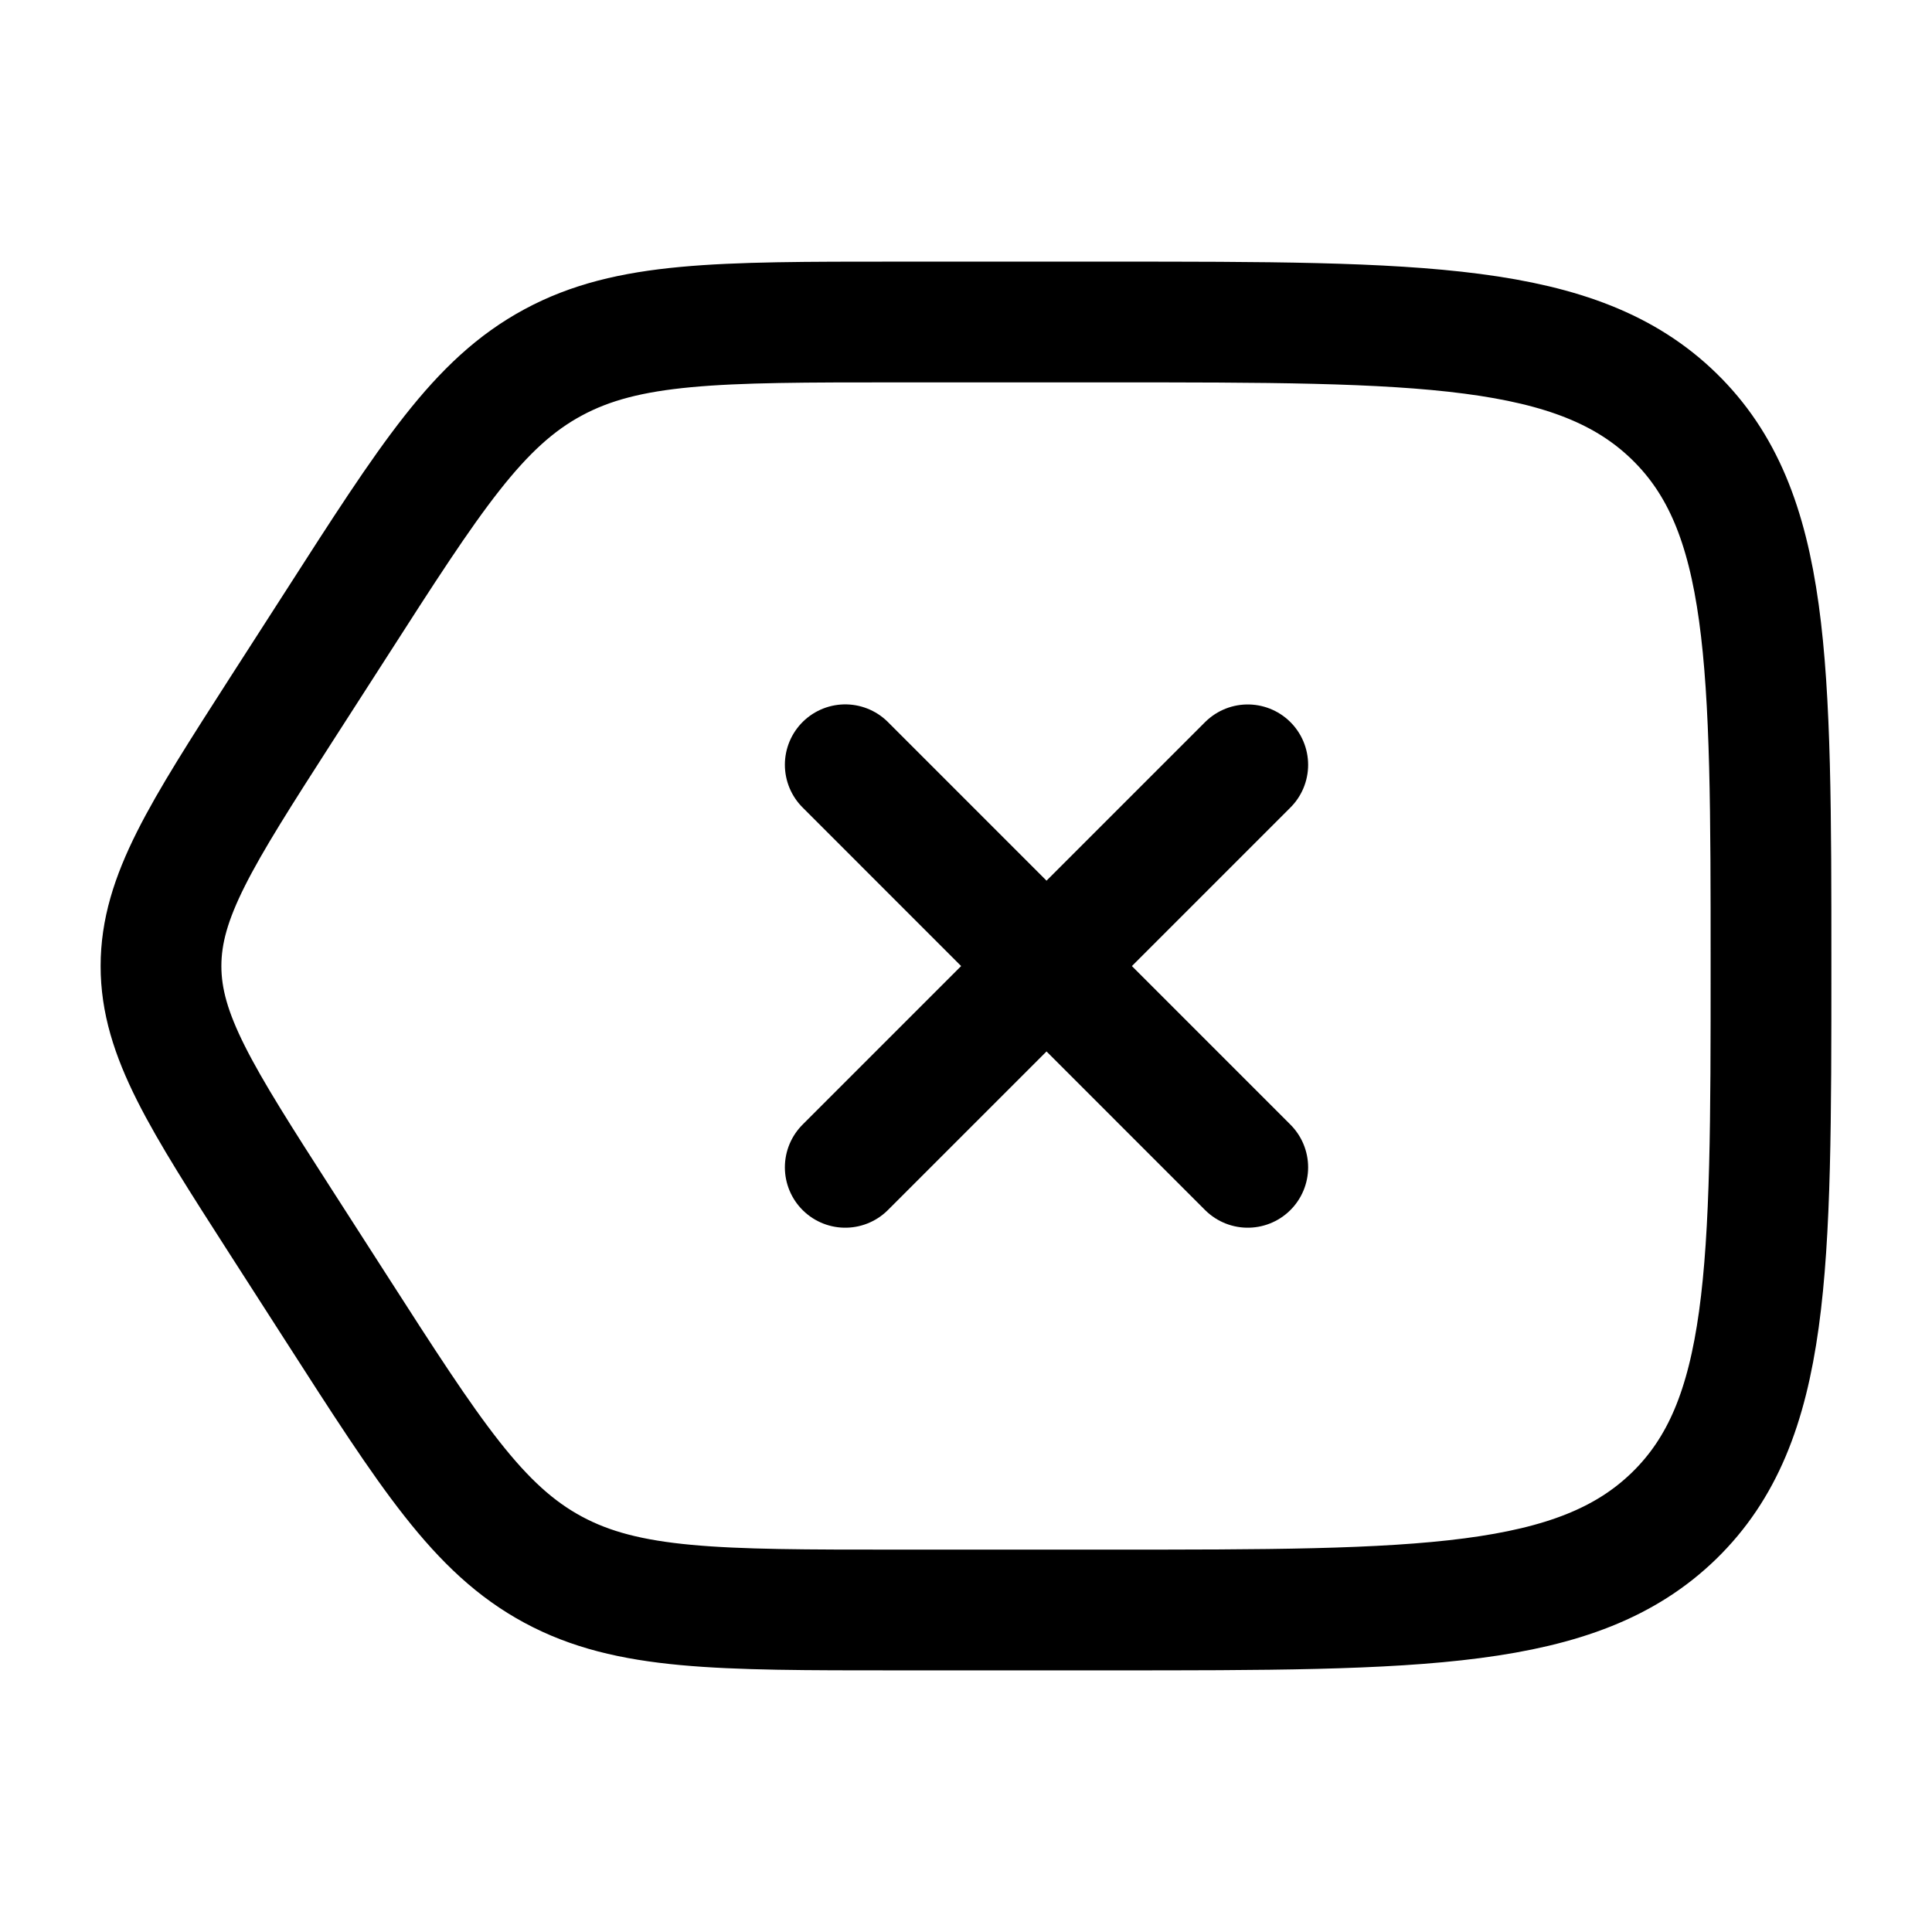 <svg width="24" height="24" viewBox="0 0 24 24" fill="none" xmlns="http://www.w3.org/2000/svg">
<path d="M11.142 20C8.915 20 7.801 20 6.871 19.499C5.941 18.998 5.351 18.079 4.171 16.241L3.49 15.181C2.497 13.634 2 12.861 2 12.001C2 11.14 2.497 10.367 3.49 8.82L4.171 7.761C5.351 5.922 5.941 5.003 6.871 4.502C7.801 4 8.915 4 11.142 4L13.779 4C17.654 4 19.592 4 20.796 5.172C22 6.344 22 8.229 22 12.001C22 15.772 22 17.657 20.796 18.829C19.592 20 17.654 20 13.779 20H11.142Z" stroke="#000000" stroke-width="1.5"/>
<path d="M15.5 9.501L10.5 14.501M10.5 9.5L15.5 14.501" stroke="#000000" stroke-width="1.5" stroke-linecap="round"/>
</svg>
